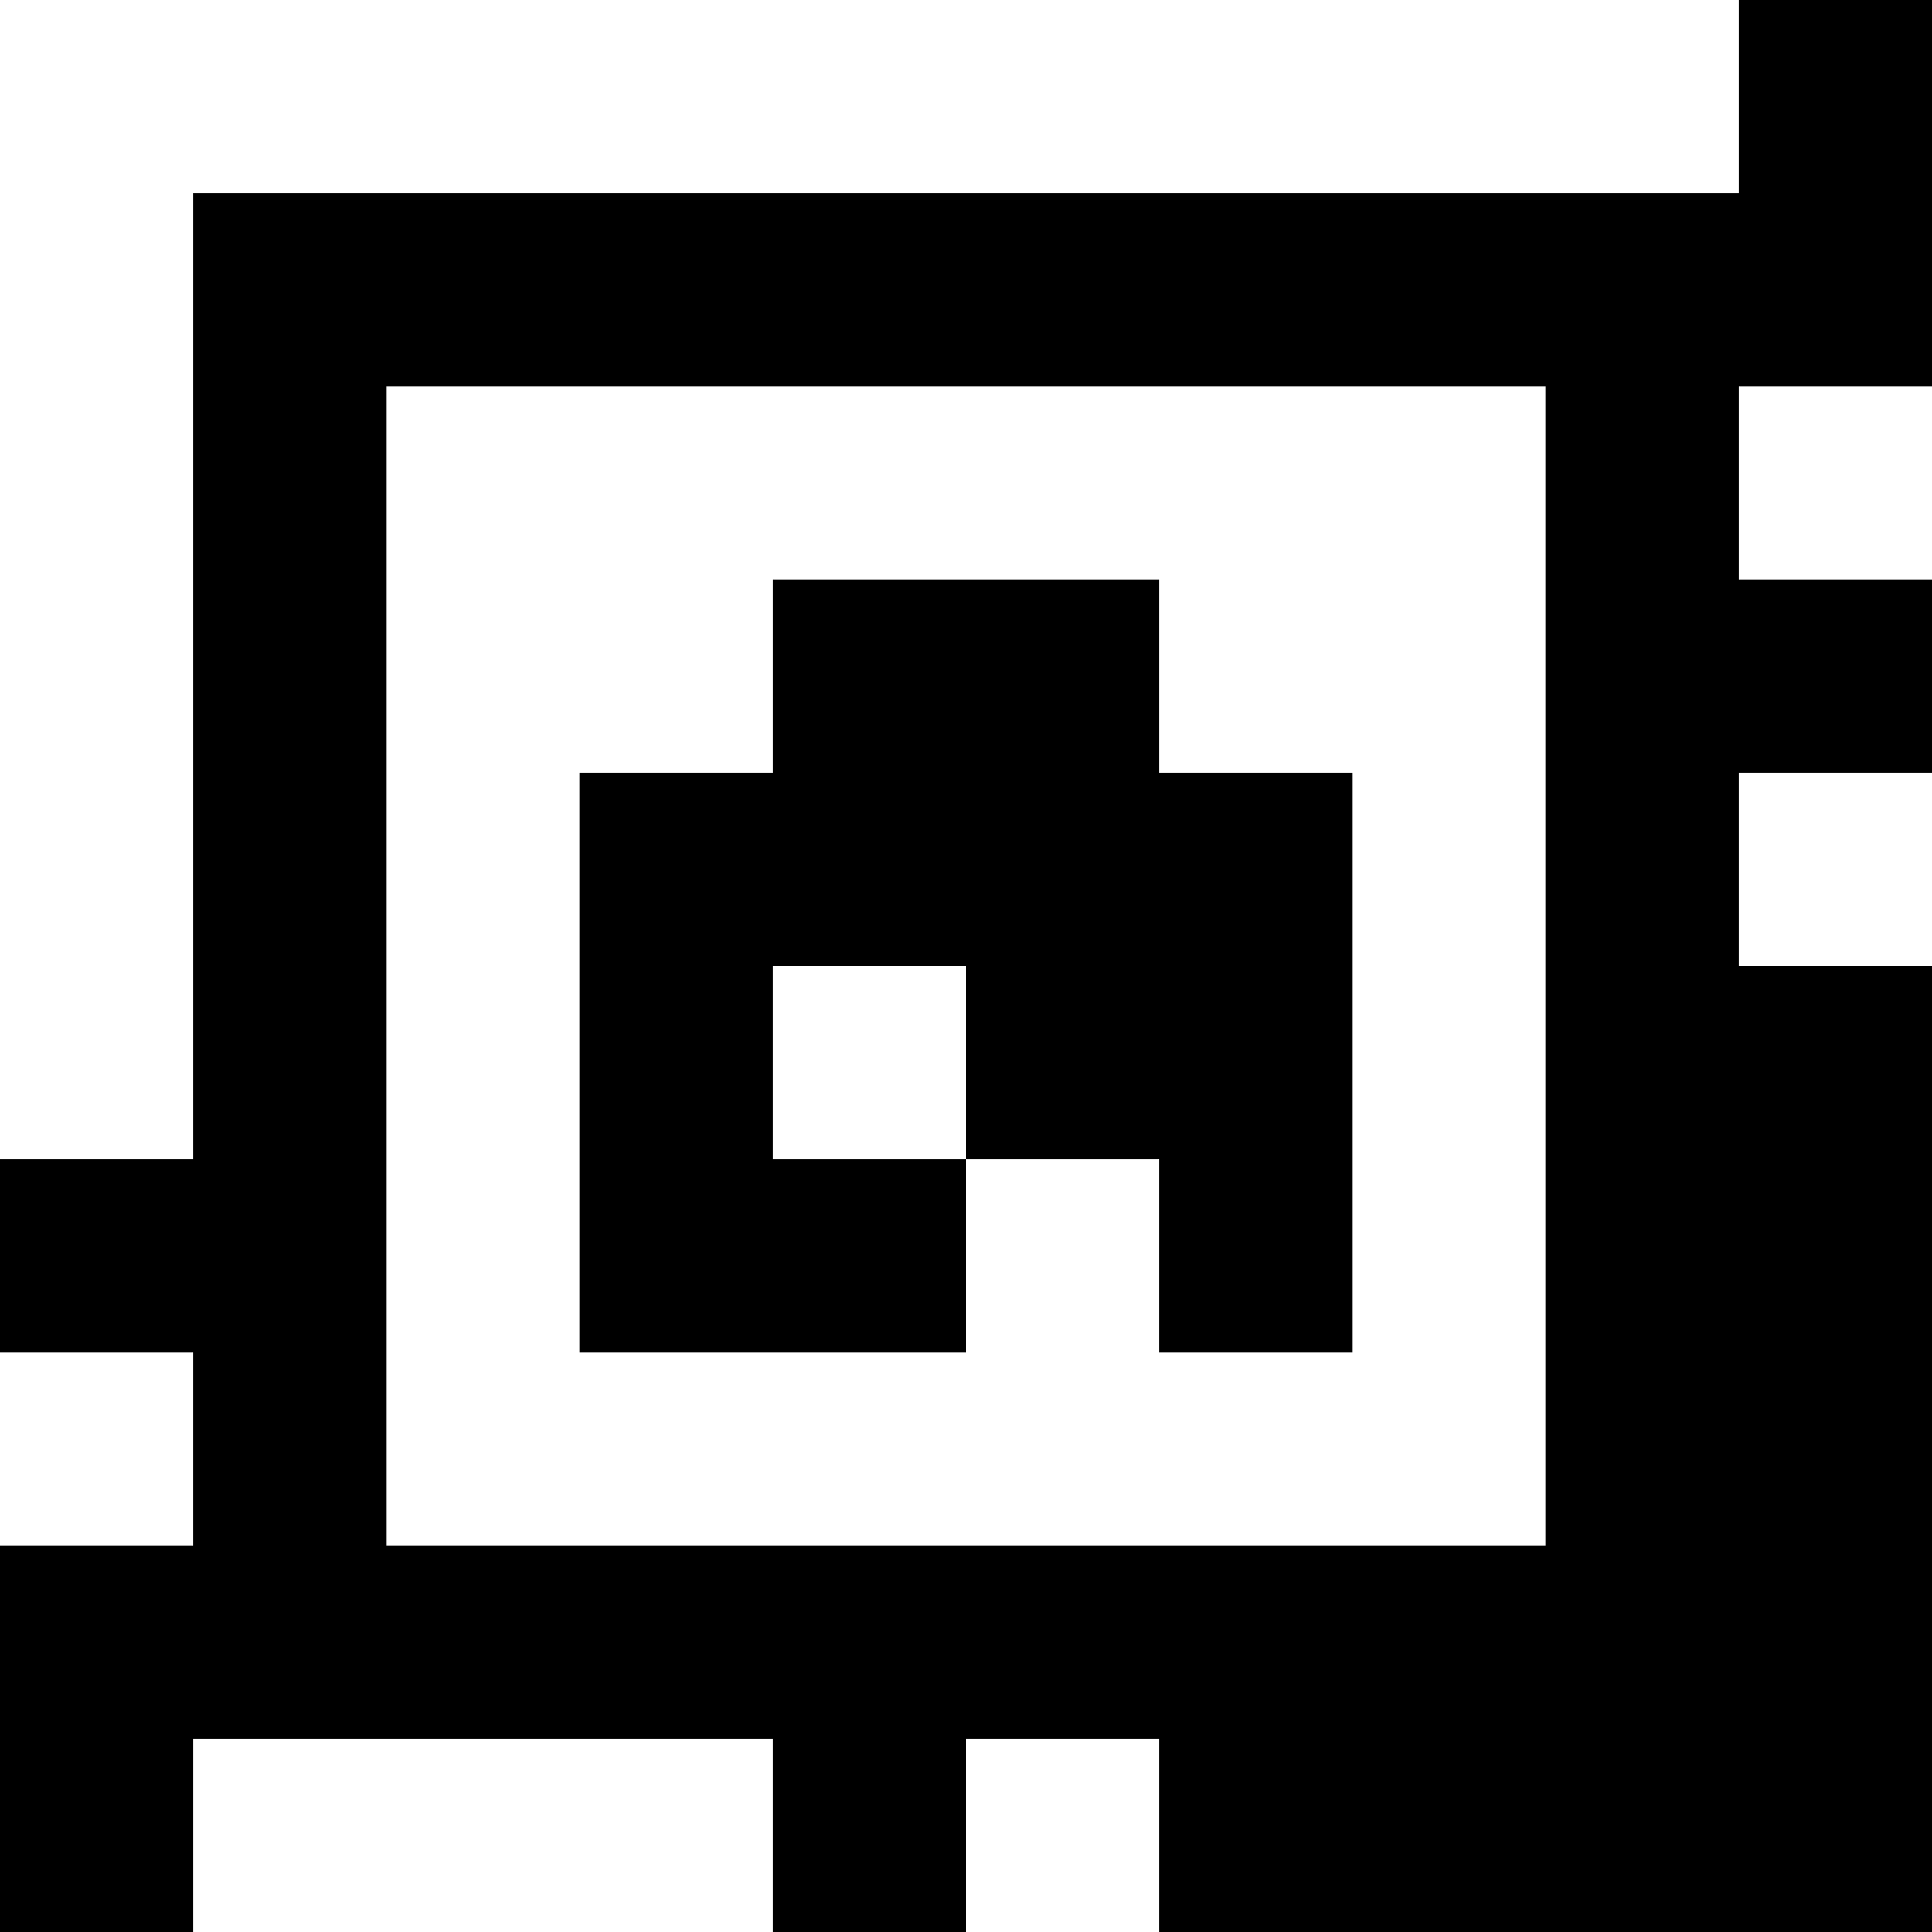 <?xml version="1.0" standalone="yes"?>
<svg xmlns="http://www.w3.org/2000/svg" width="100" height="100">
<rect width="100%" height="100%" fill="#808080" stroke="none"/>
<path style="fill:#ffffff; stroke:none;" d="M0 0L0 60L10 60L10 10L90 10L90 0L0 0z"/>
<path style="fill:#000000; stroke:none;" d="M90 0L90 10L10 10L10 60L0 60L0 70L10 70L10 80L0 80L0 100L10 100L10 90L40 90L40 100L50 100L50 90L60 90L60 100L100 100L100 50L90 50L90 40L100 40L100 30L90 30L90 20L100 20L100 0L90 0z"/>
<path style="fill:#ffffff; stroke:none;" d="M20 20L20 80L80 80L80 20L20 20M90 20L90 30L100 30L100 20L90 20z"/>
<path style="fill:#000000; stroke:none;" d="M40 30L40 40L30 40L30 70L50 70L50 60L60 60L60 70L70 70L70 40L60 40L60 30L40 30z"/>
<path style="fill:#ffffff; stroke:none;" d="M90 40L90 50L100 50L100 40L90 40M40 50L40 60L50 60L50 50L40 50M0 70L0 80L10 80L10 70L0 70M10 90L10 100L40 100L40 90L10 90M50 90L50 100L60 100L60 90L50 90z"/>
</svg>
